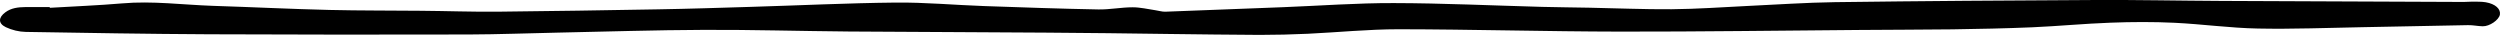 <?xml version="1.0" encoding="utf-8"?>
<!-- Generator: Adobe Illustrator 23.1.0, SVG Export Plug-In . SVG Version: 6.00 Build 0)  -->
<svg version="1.1" id="Calque_1" xmlns="http://www.w3.org/2000/svg" xmlns:xlink="http://www.w3.org/1999/xlink" x="0px" y="0px"
	 viewBox="0 0 243.62 3.4" style="enable-background:new 0 0 243.62 3.4;" xml:space="preserve">
<g>
	<g>
		<path d="M4.85,0.76C7.2,0.62,9.56,0.53,11.9,0.33c2.97-0.26,5.91,0.14,8.86,0.24c3.79,0.12,7.58,0.31,11.38,0.4
			c2.96,0.07,5.92,0.05,8.87,0.08c2.48,0.02,4.96,0.11,7.43,0.09C53.68,1.09,58.91,1,64.14,0.91c3-0.05,5.99-0.15,8.99-0.24
			c4.71-0.14,9.42-0.37,14.14-0.42c2.87-0.03,5.74,0.24,8.62,0.34c3.71,0.13,7.42,0.26,11.14,0.33c1.11,0.02,2.23-0.21,3.35-0.21
			c0.74,0,1.49,0.18,2.23,0.29c0.31,0.04,0.63,0.15,0.94,0.14c3.83-0.14,7.66-0.29,11.49-0.44c3.59-0.14,7.18-0.41,10.77-0.4
			c4.83,0.01,9.66,0.24,14.49,0.37c1.52,0.04,3.04,0.05,4.56,0.08c2.68,0.05,5.35,0.17,8.03,0.15c2.47-0.02,4.95-0.2,7.42-0.32
			c2.83-0.13,5.66-0.33,8.5-0.37c8.47-0.11,16.95-0.17,25.42-0.21c4.08-0.02,8.15,0.07,12.23,0.09c7.88,0.04,15.75,0.07,23.63,0.1
			c0.28,0,0.56-0.03,0.84-0.03c0.43,0.01,0.88-0.01,1.3,0.06c0.94,0.16,1.48,0.66,1.38,1.21c-0.1,0.52-1.01,1.15-1.68,1.13
			c-0.48-0.01-0.95-0.12-1.43-0.11c-3.43,0.06-6.87,0.14-10.3,0.2c-3.39,0.06-6.79,0.2-10.18,0.13c-2.71-0.05-5.41-0.43-8.11-0.56
			c-2.07-0.1-4.16-0.09-6.23-0.01c-2.55,0.09-5.1,0.34-7.65,0.45c-2.59,0.11-5.19,0.16-7.78,0.2c-3.04,0.04-6.08,0.03-9.12,0.06
			c-7.75,0.06-15.51,0.17-23.26,0.16c-7.19-0.01-14.38-0.22-21.58-0.23c-2.95,0-5.9,0.3-8.85,0.44c-1.56,0.07-3.12,0.11-4.68,0.11
			c-2.96-0.01-5.92-0.06-8.87-0.09c-3.96-0.05-7.91-0.11-11.87-0.13c-6.44-0.05-12.87-0.06-19.31-0.11
			C78,3.03,73.28,2.89,68.57,2.91c-4.75,0.02-9.51,0.17-14.26,0.27c-2.87,0.06-5.75,0.17-8.62,0.18
			c-8.44,0.02-16.88,0.02-25.31-0.02C14.43,3.31,8.47,3.21,2.52,3.11C1.86,3.1,1.16,2.93,0.57,2.65C-0.2,2.28-0.16,1.7,0.52,1.2
			C1.1,0.77,1.77,0.7,2.45,0.69c0.8-0.01,1.6,0,2.4,0C4.84,0.7,4.85,0.73,4.85,0.76z"/>
	</g>
</g>
</svg>
